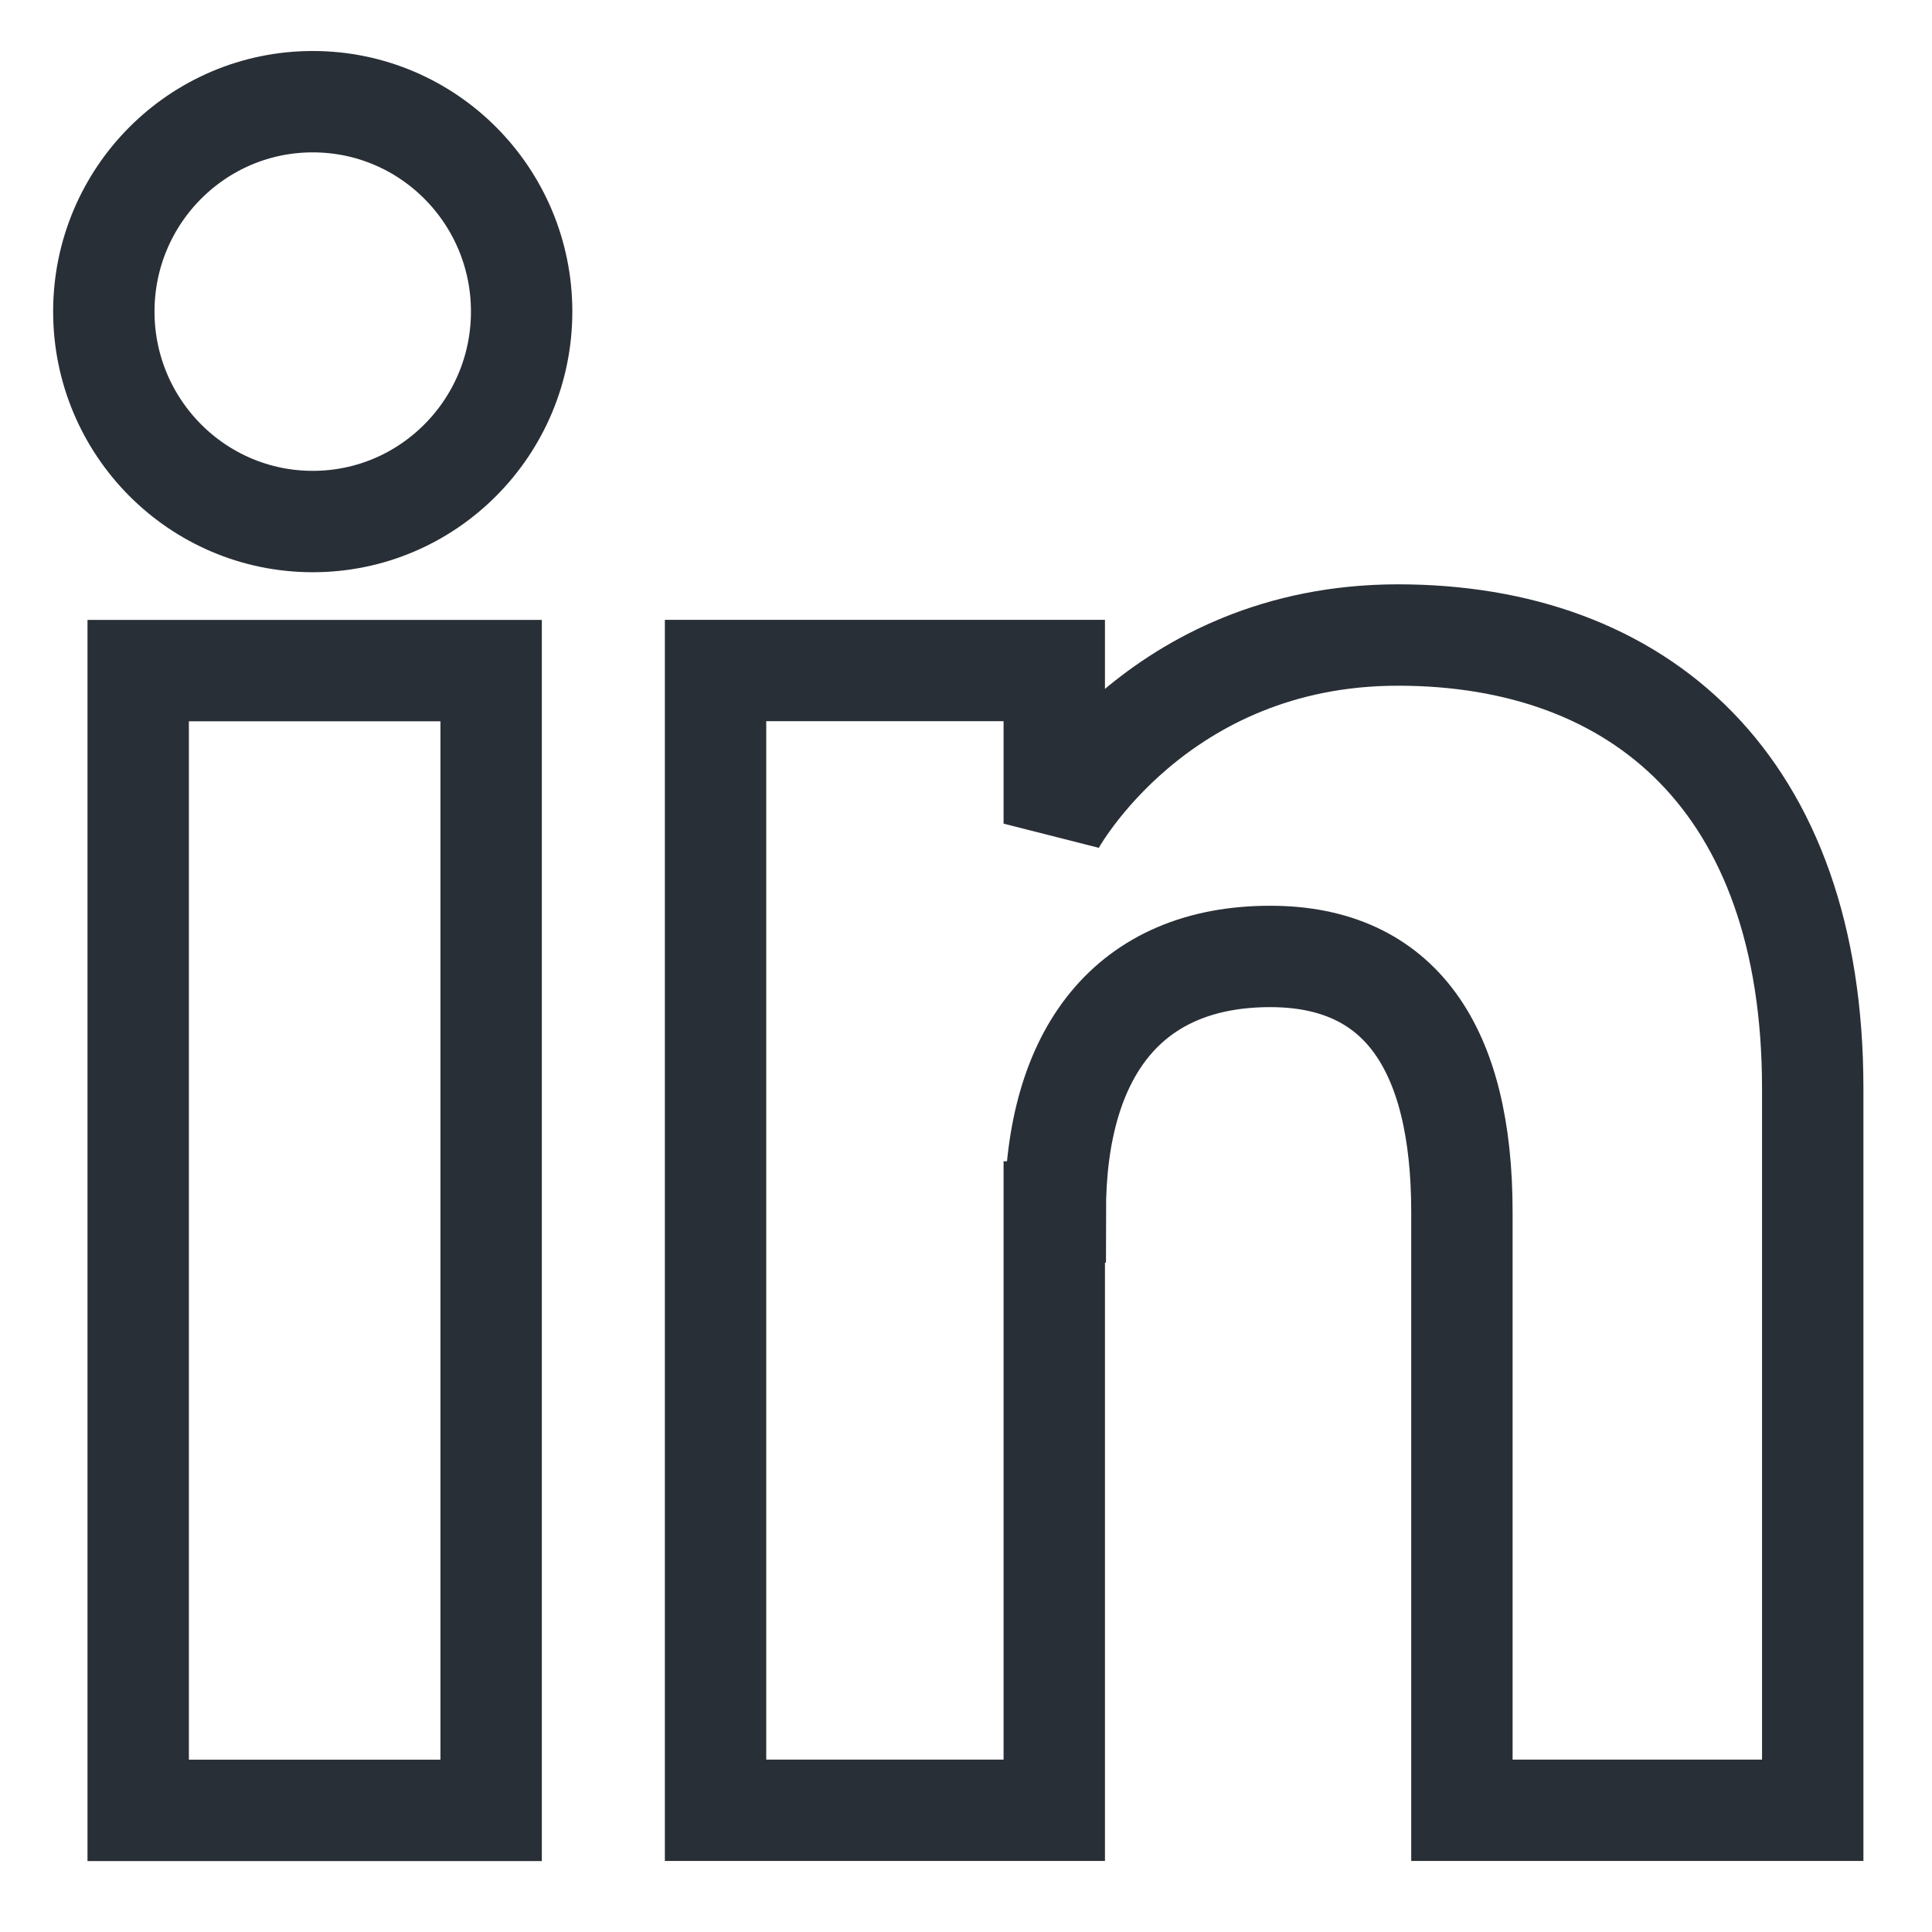 <svg width="19" height="19" viewBox="0 0 19 19" fill="none" xmlns="http://www.w3.org/2000/svg">
<path d="M4.83 6.595H1.359V17.804H4.83V6.595Z" stroke="#292F36" stroke-width="0.997"/>
<path d="M3.076 5.129C4.213 5.129 5.13 4.201 5.13 3.064C5.13 1.927 4.213 1 3.076 1C1.939 1 1.021 1.927 1.021 3.064C1.021 4.201 1.939 5.129 3.076 5.129Z" stroke="#292F36" stroke-width="0.997"/>
<path d="M10.378 11.919C10.378 10.344 11.106 9.406 12.492 9.406C13.768 9.406 14.377 10.304 14.377 11.919V17.803H17.827V10.703C17.827 7.701 16.122 6.245 13.748 6.245C11.375 6.245 10.368 8.1 10.368 8.1V6.594H7.037V17.803H10.368V11.919H10.378Z" stroke="#292F36" stroke-width="0.997"/>
</svg>
